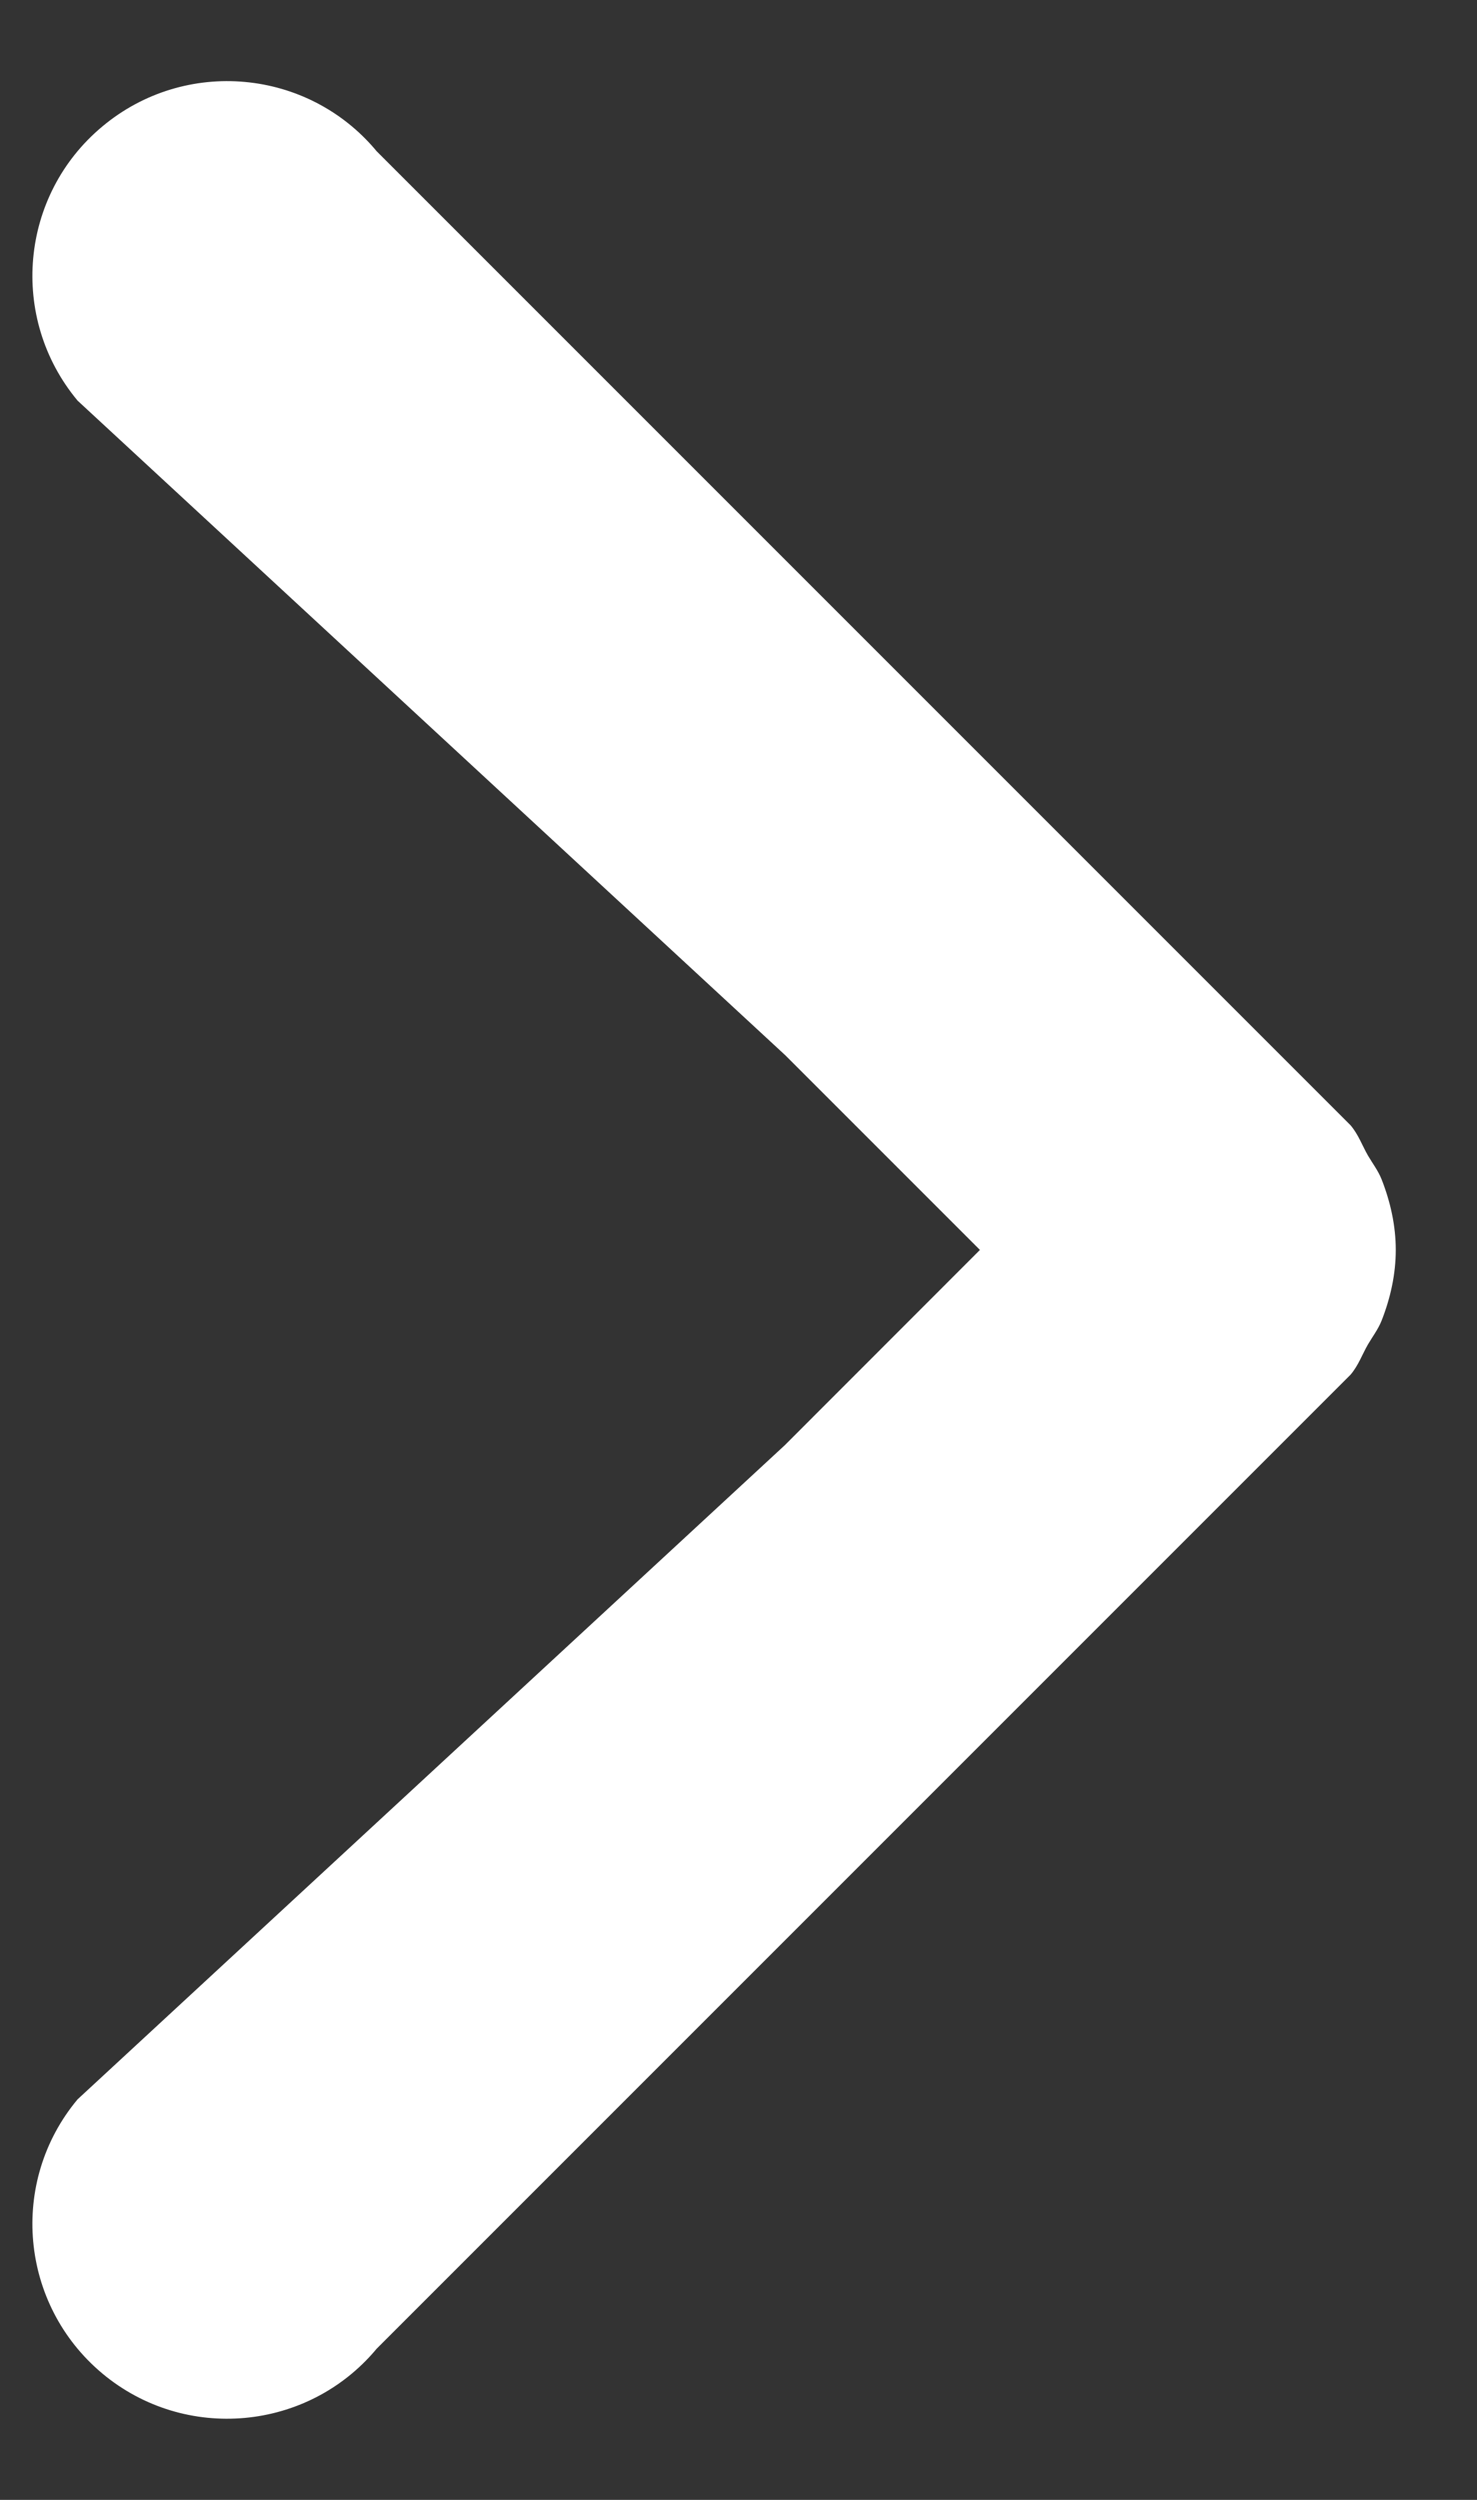 <svg width="13" height="22" viewBox="0 0 13 22" fill="none" xmlns="http://www.w3.org/2000/svg">
<rect x="0" y="0" width="13" height="22" fill="#333333" stroke="none"/>
<path d="M0.683 18.475C0.076 19.202 0.175 20.282 0.902 20.889C1.629 21.495 2.711 21.396 3.316 20.669L11.887 12.098C11.956 12.017 11.989 11.921 12.04 11.832C12.081 11.762 12.129 11.7 12.16 11.623C12.239 11.422 12.285 11.213 12.285 11C12.285 10.788 12.239 10.579 12.16 10.378C12.129 10.301 12.081 10.239 12.04 10.169C11.989 10.08 11.956 9.984 11.887 9.903L3.316 1.332C2.711 0.603 1.629 0.505 0.902 1.112C0.175 1.717 0.076 2.797 0.683 3.526L6.911 9.286L8.625 11L6.907 12.719L0.683 18.475Z" fill="white"/>
</svg>
